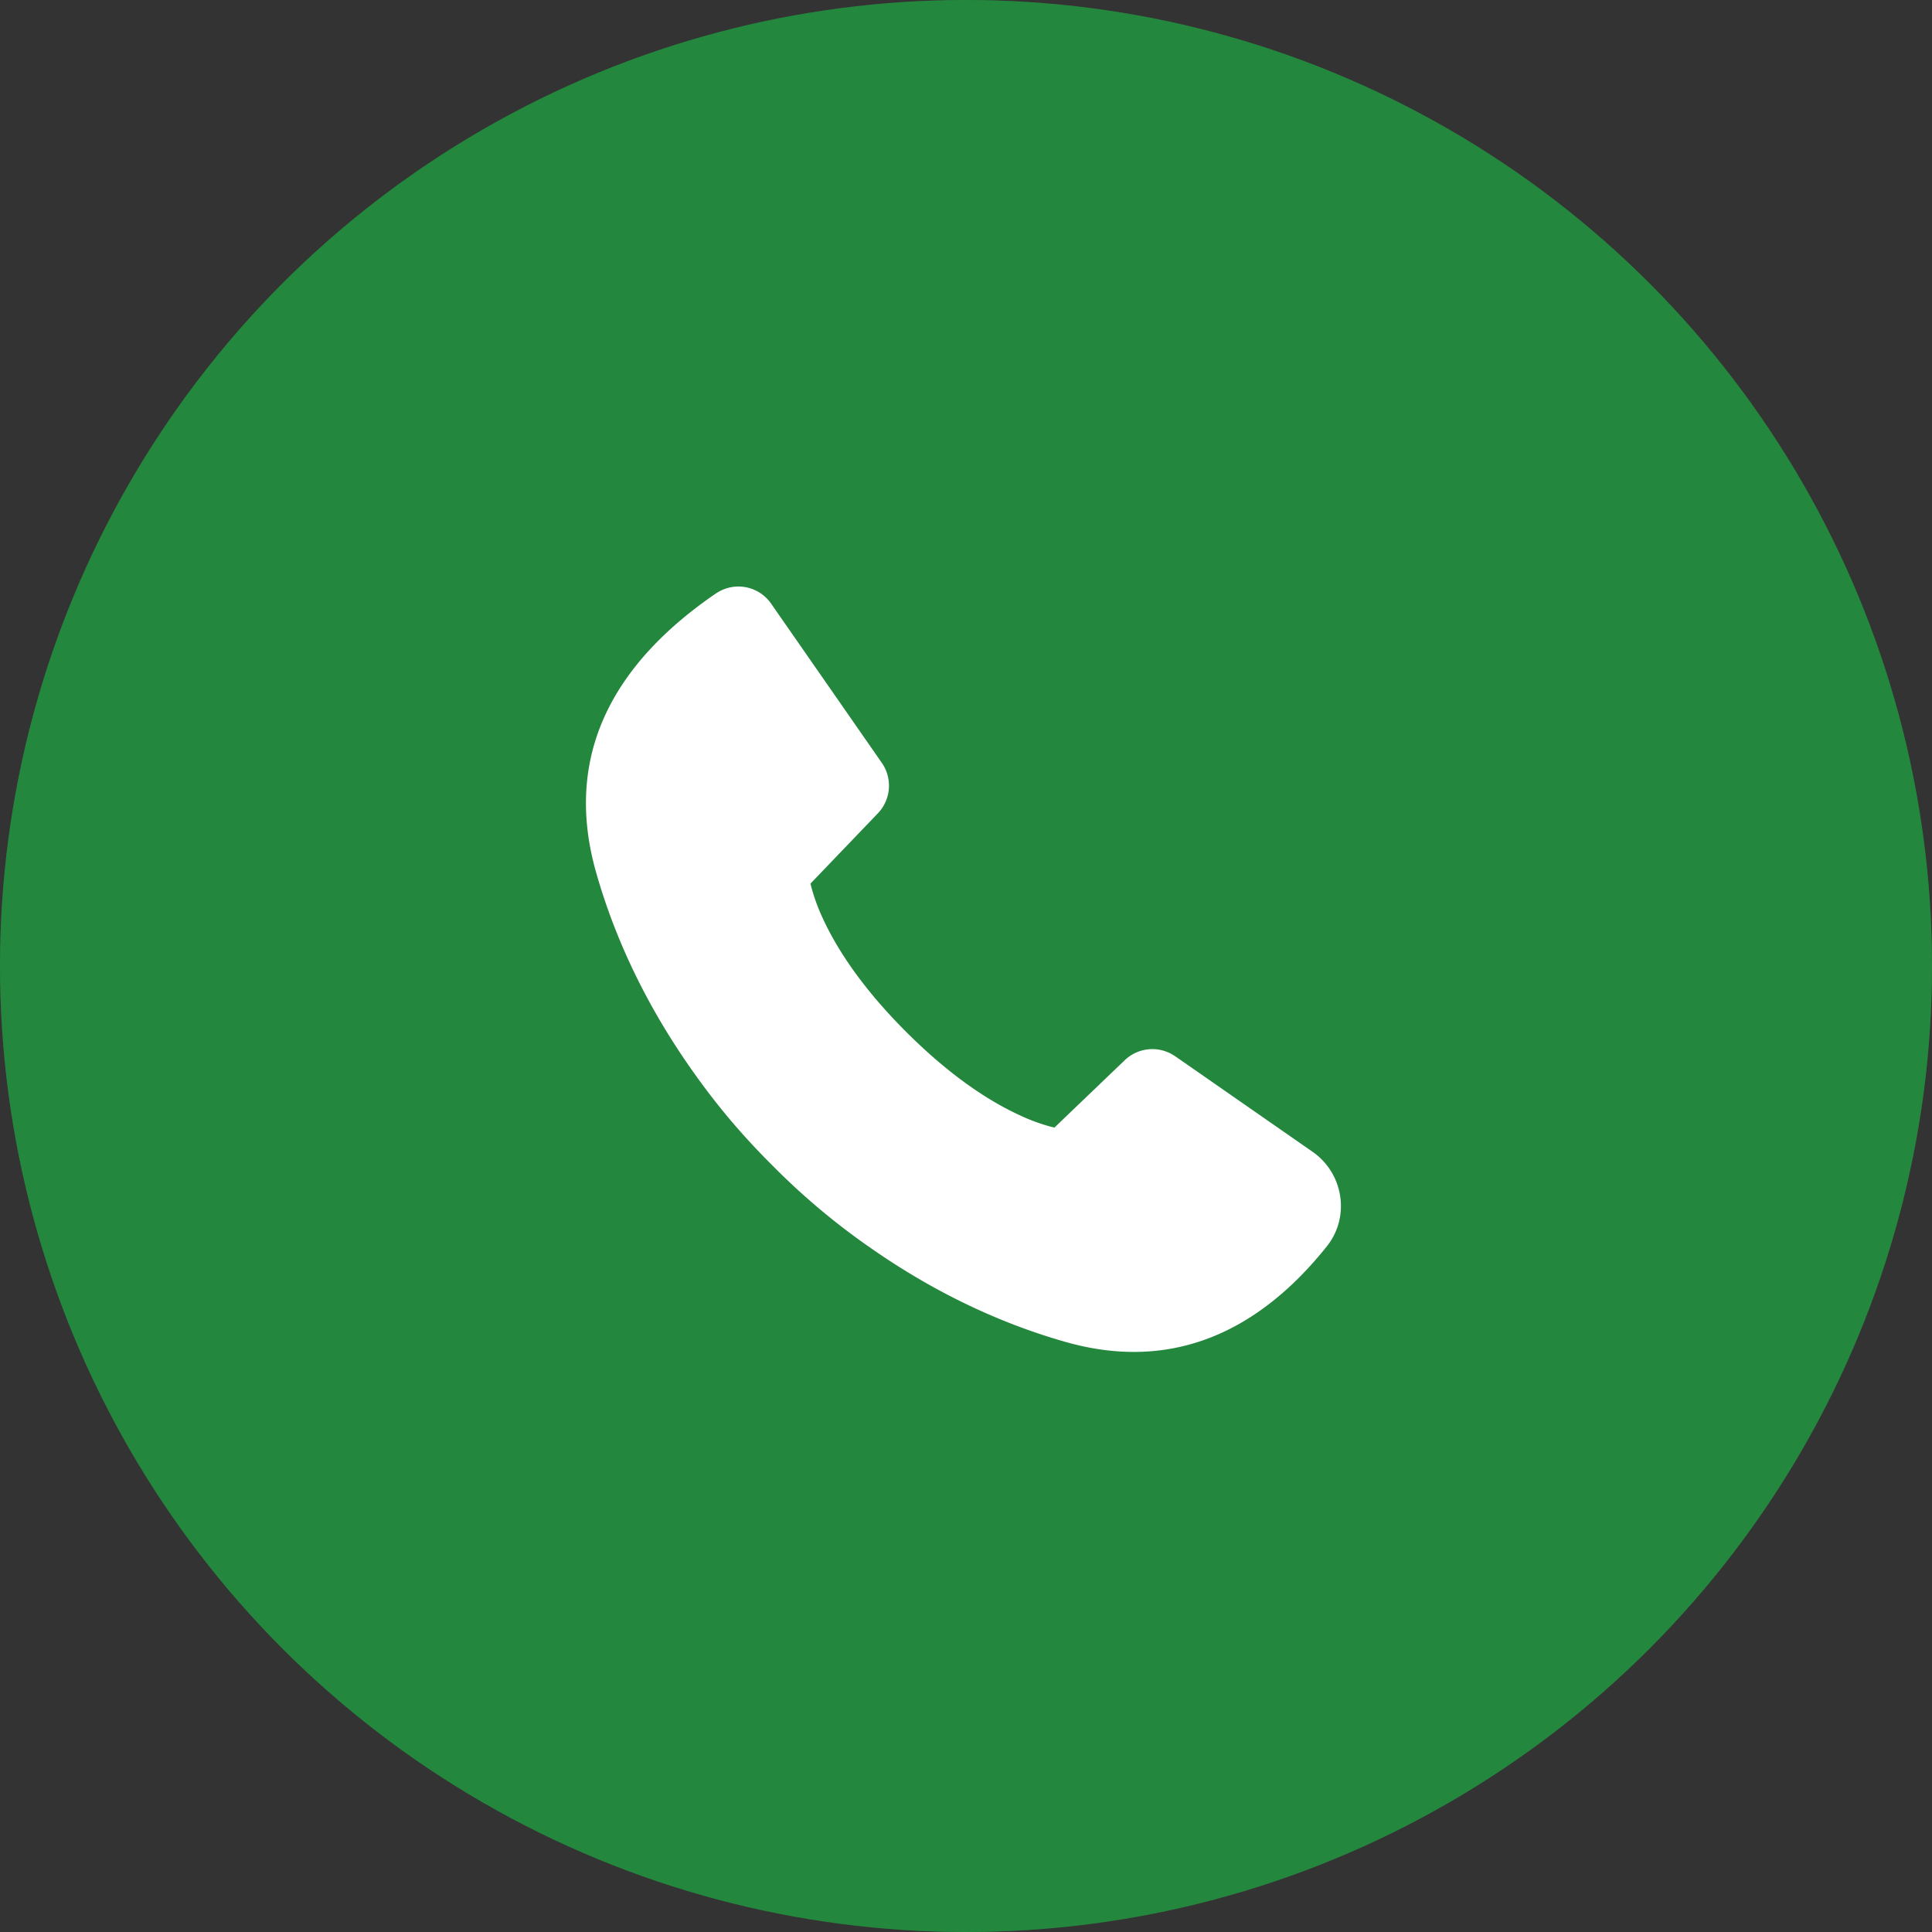 <svg xmlns="http://www.w3.org/2000/svg" width="42" height="42" fill="none"><rect width="100%" height="100%" fill="#333333" stroke="none"/><circle cx="21" cy="21" r="21" fill="#2DA94D"/><circle cx="21" cy="21" r="21" fill="#000" fill-opacity=".2"/><path fill="#fff" d="m15.64 12.854-.075.046c-2.149 1.47-3.35 3.446-2.606 6.066.432 1.52 1.127 2.917 2.006 4.186.595.86 1.159 1.512 1.752 2.11l.152.152a15.074 15.074 0 0 0 2.109 1.751c1.27.88 2.67 1.577 4.188 2.008 2.348.667 4.225-.256 5.68-2.081.51-.64.362-1.585-.313-2.054l-2.985-2.076-.075-.046a.868.868 0 0 0-1.022.132l-1.528 1.464-.086-.02a4.175 4.175 0 0 1-.685-.255c-.753-.349-1.579-.932-2.452-1.804-.873-.873-1.456-1.7-1.805-2.452a4.178 4.178 0 0 1-.254-.685l-.022-.087 1.465-1.528a.869.869 0 0 0 .087-1.096l-2.406-3.46a.866.866 0 0 0-1.125-.27Z"/></svg>